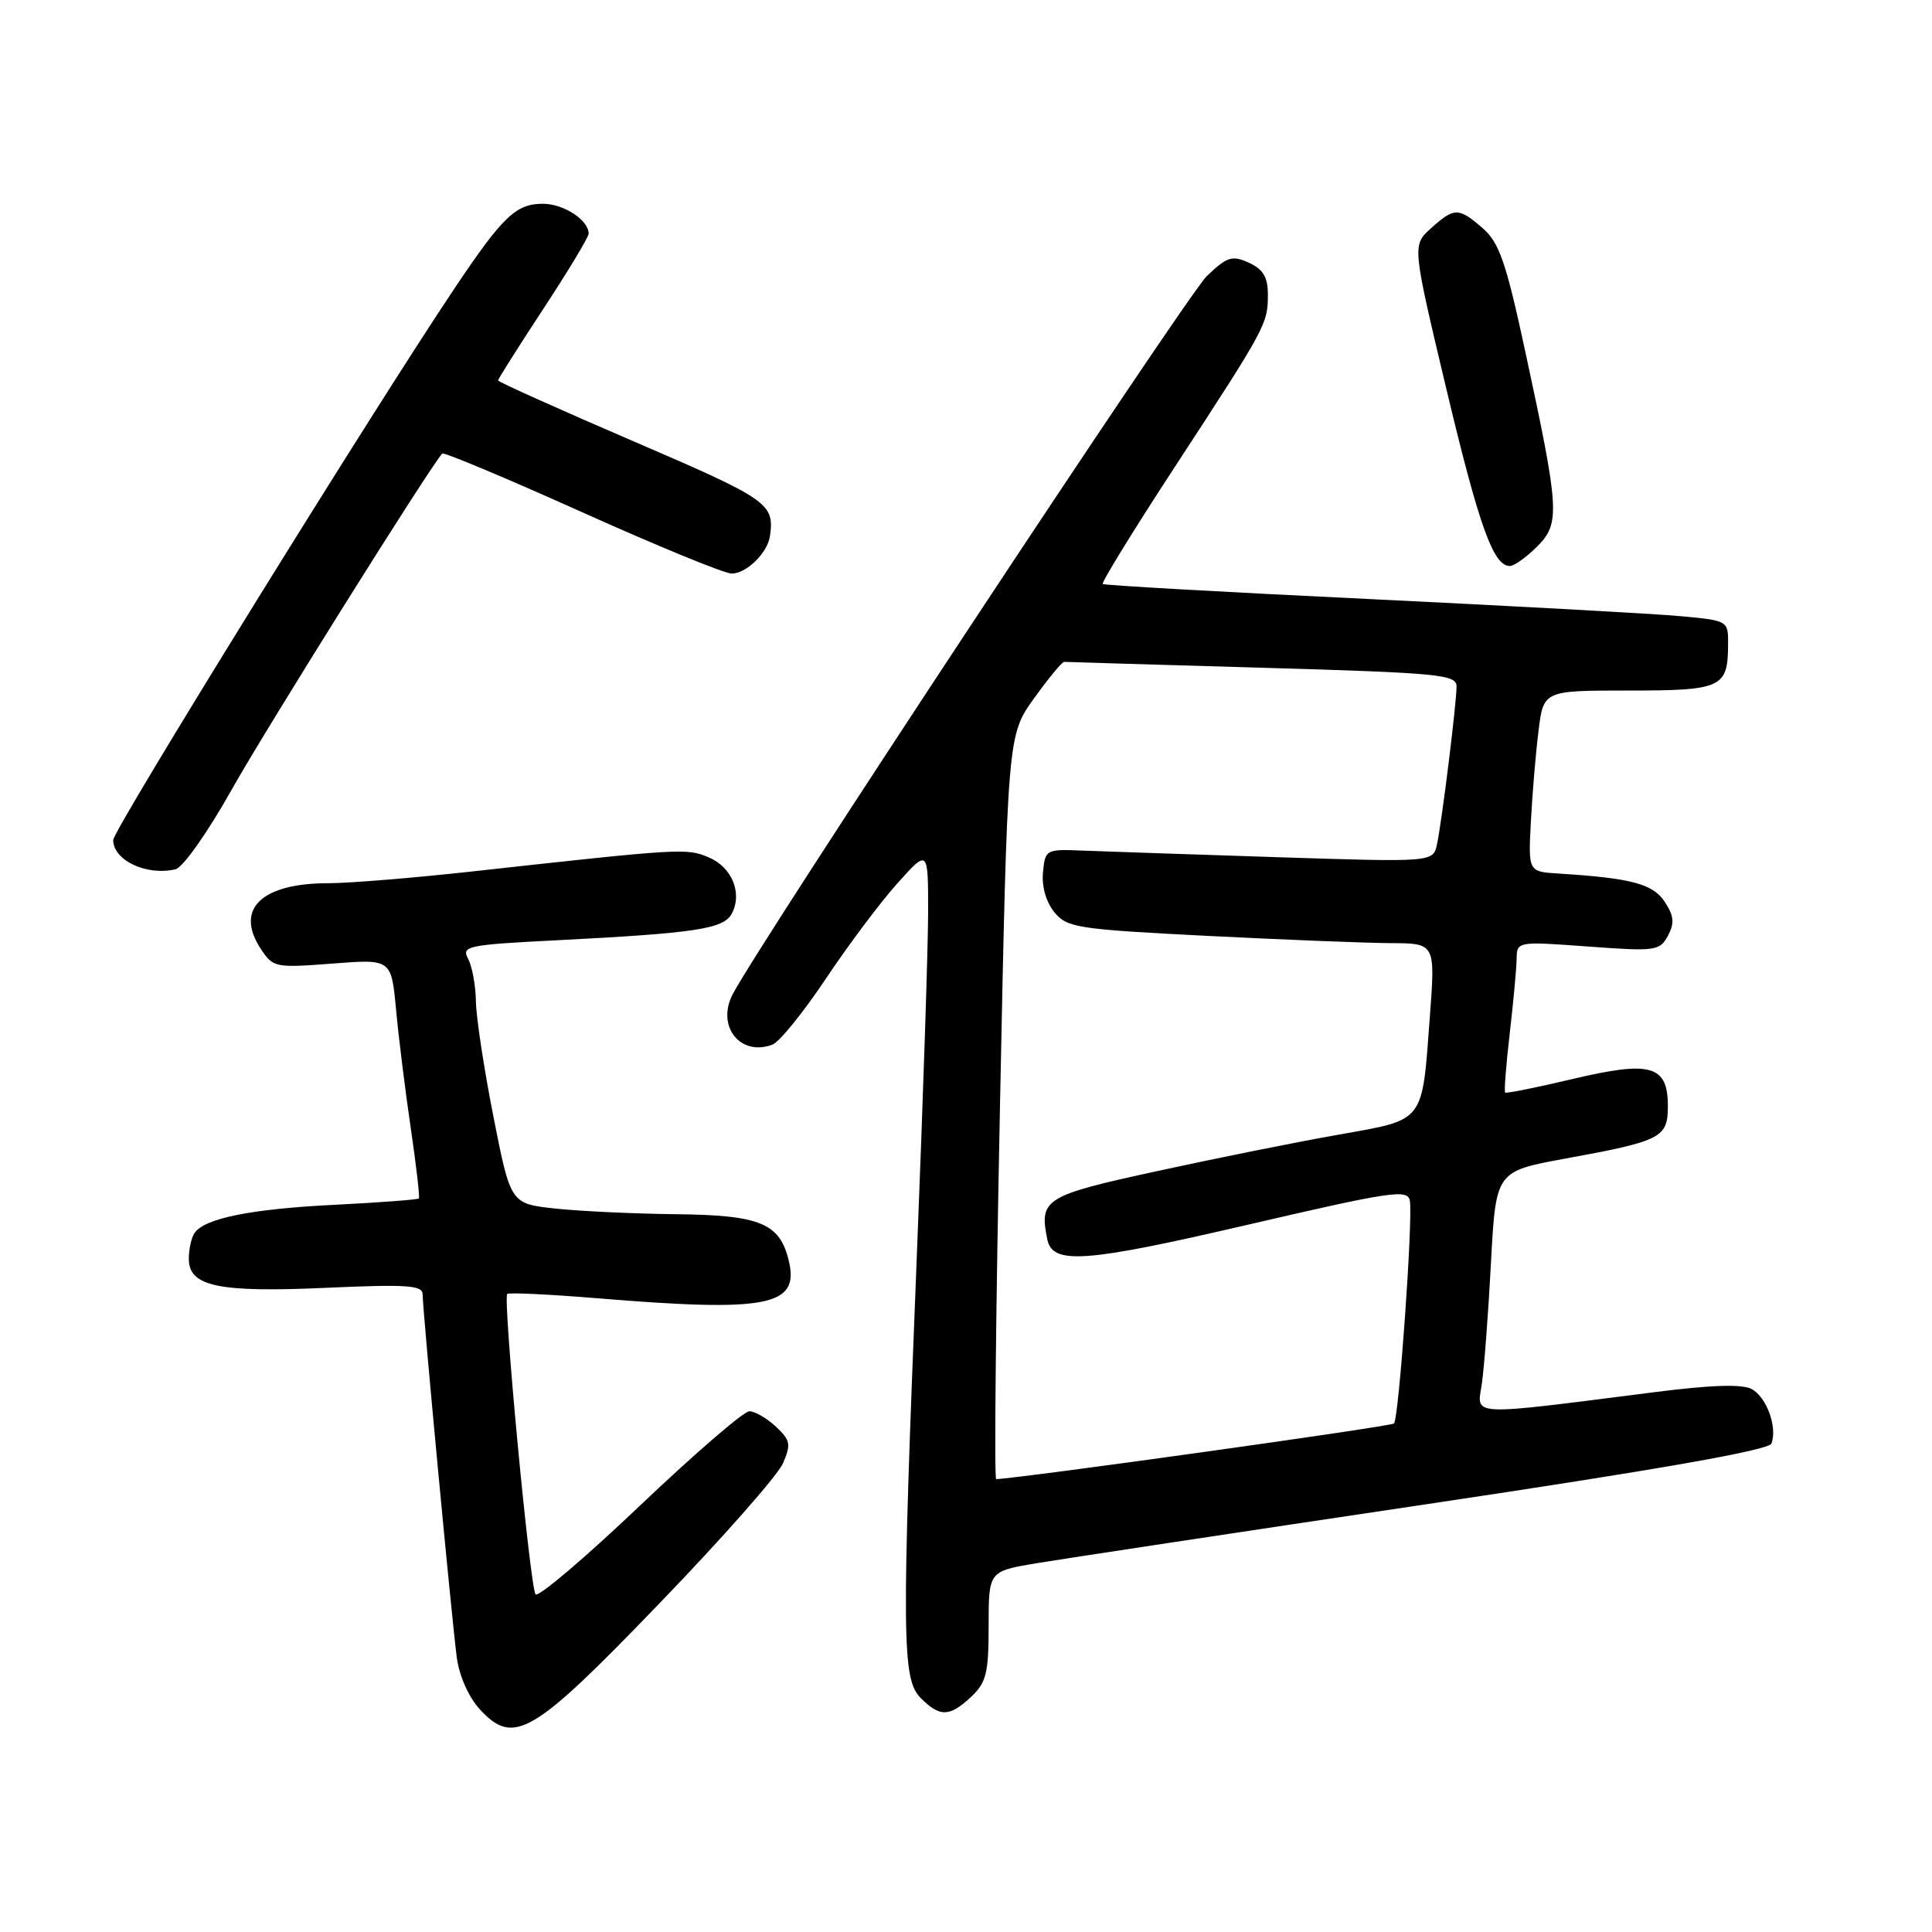 <?xml version="1.0" encoding="UTF-8" standalone="no"?>
<!DOCTYPE svg PUBLIC "-//W3C//DTD SVG 1.1//EN" "http://www.w3.org/Graphics/SVG/1.1/DTD/svg11.dtd" >
<svg xmlns="http://www.w3.org/2000/svg" xmlns:xlink="http://www.w3.org/1999/xlink" version="1.1" viewBox="0 0 256 256">
 <g >
 <path fill="currentColor"
d=" M 87.47 212.36 C 95.74 203.79 103.06 195.48 103.74 193.91 C 104.84 191.38 104.74 190.84 102.80 189.03 C 101.60 187.91 100.02 187.00 99.29 187.00 C 98.55 187.00 92.03 192.63 84.79 199.51 C 77.55 206.40 71.33 211.68 70.97 211.26 C 70.23 210.41 66.61 172.06 67.21 171.46 C 67.42 171.25 72.75 171.50 79.05 172.02 C 101.71 173.89 105.94 173.08 104.53 167.11 C 103.35 162.09 100.75 161.01 89.64 160.89 C 84.06 160.83 76.84 160.49 73.58 160.14 C 67.66 159.50 67.66 159.50 65.39 148.00 C 64.14 141.68 63.09 134.78 63.06 132.68 C 63.03 130.59 62.56 128.05 62.03 127.05 C 61.12 125.36 61.90 125.19 73.78 124.59 C 92.17 123.65 95.88 123.09 96.96 121.07 C 98.41 118.36 96.99 114.90 93.90 113.60 C 90.97 112.37 90.37 112.40 62.50 115.48 C 54.80 116.33 46.25 117.03 43.50 117.03 C 34.64 117.03 31.10 120.45 34.53 125.69 C 36.18 128.21 36.44 128.26 44.04 127.68 C 51.85 127.07 51.85 127.07 52.48 133.79 C 52.82 137.48 53.70 144.55 54.43 149.50 C 55.16 154.45 55.64 158.63 55.50 158.80 C 55.35 158.96 50.34 159.34 44.37 159.64 C 33.24 160.19 27.07 161.44 25.77 163.39 C 25.36 164.00 25.02 165.52 25.02 166.77 C 24.99 170.46 28.90 171.29 43.25 170.64 C 53.95 170.16 56.00 170.30 56.00 171.51 C 56.00 173.63 59.88 214.80 60.53 219.65 C 60.86 222.10 62.12 224.92 63.60 226.52 C 68.10 231.37 70.55 229.93 87.47 212.36 Z  M 128.69 224.83 C 130.69 222.94 131.00 221.69 131.00 215.43 C 131.00 208.21 131.00 208.21 137.25 207.15 C 140.69 206.58 163.91 203.06 188.86 199.34 C 219.78 194.73 234.38 192.16 234.72 191.28 C 235.54 189.14 234.09 185.12 232.11 184.06 C 230.85 183.38 226.78 183.51 219.38 184.45 C 194.21 187.65 195.71 187.72 196.35 183.36 C 196.66 181.24 197.21 174.03 197.56 167.35 C 198.21 155.21 198.21 155.21 207.35 153.53 C 220.17 151.19 221.00 150.76 221.00 146.56 C 221.00 141.15 218.74 140.51 208.35 142.98 C 203.59 144.11 199.58 144.91 199.44 144.77 C 199.29 144.62 199.56 141.12 200.04 137.00 C 200.52 132.88 200.93 128.43 200.96 127.11 C 201.00 124.73 201.00 124.73 210.44 125.42 C 219.39 126.08 219.93 126.00 221.01 123.99 C 221.90 122.32 221.81 121.36 220.59 119.50 C 219.03 117.12 216.16 116.35 206.50 115.75 C 202.50 115.50 202.50 115.50 202.85 108.86 C 203.04 105.21 203.49 99.81 203.86 96.86 C 204.52 91.50 204.52 91.50 215.79 91.50 C 228.18 91.50 228.96 91.14 228.98 85.37 C 229.00 82.25 228.97 82.23 222.75 81.65 C 219.31 81.33 200.75 80.31 181.50 79.38 C 162.25 78.46 146.33 77.56 146.12 77.38 C 145.91 77.21 150.23 70.19 155.72 61.79 C 167.79 43.31 168.00 42.92 168.00 39.04 C 168.00 36.72 167.38 35.68 165.48 34.81 C 163.26 33.80 162.60 34.01 159.91 36.58 C 157.30 39.08 100.38 125.31 97.06 131.79 C 94.90 136.01 98.12 140.04 102.37 138.41 C 103.28 138.06 106.47 134.12 109.46 129.64 C 112.45 125.16 116.72 119.47 118.95 117.00 C 122.99 112.50 122.99 112.50 122.98 121.00 C 122.97 125.67 122.30 145.93 121.50 166.00 C 119.45 217.08 119.50 222.50 122.00 225.00 C 124.55 227.55 125.82 227.52 128.69 224.83 Z  M 30.70 104.63 C 35.20 96.62 56.96 61.87 58.60 60.10 C 58.80 59.88 67.12 63.37 77.09 67.85 C 87.05 72.33 95.99 76.00 96.95 76.00 C 98.92 76.00 101.72 73.25 102.03 71.00 C 102.62 66.72 101.83 66.17 84.00 58.50 C 74.10 54.24 66.00 50.60 66.00 50.41 C 66.00 50.21 68.70 45.94 72.00 40.92 C 75.30 35.89 78.00 31.41 78.00 30.96 C 78.00 29.16 74.69 27.00 71.93 27.00 C 68.37 27.00 66.62 28.67 60.26 38.16 C 49.39 54.37 15.00 109.95 15.00 111.31 C 15.00 114.01 19.45 116.09 23.26 115.18 C 24.24 114.95 27.54 110.27 30.70 104.63 Z  M 203.67 72.43 C 206.76 69.33 206.65 67.63 202.09 46.50 C 199.56 34.75 198.65 32.14 196.48 30.25 C 193.26 27.46 192.72 27.46 189.61 30.25 C 187.12 32.50 187.12 32.50 191.64 51.50 C 196.00 69.77 197.87 75.00 200.07 75.00 C 200.63 75.00 202.25 73.84 203.67 72.43 Z  M 132.50 146.71 C 133.50 97.43 133.50 97.43 137.01 92.54 C 138.94 89.86 140.74 87.68 141.01 87.70 C 141.28 87.72 153.09 88.07 167.25 88.48 C 190.70 89.16 193.00 89.38 193.00 90.95 C 193.00 93.18 191.07 108.77 190.41 111.87 C 189.90 114.25 189.90 114.25 169.20 113.58 C 157.82 113.21 146.25 112.82 143.50 112.71 C 138.60 112.50 138.49 112.56 138.20 115.58 C 138.02 117.44 138.61 119.53 139.70 120.86 C 141.38 122.93 142.71 123.13 160.00 124.01 C 170.18 124.52 181.13 124.96 184.34 124.97 C 190.19 125.00 190.19 125.00 189.46 134.75 C 188.41 148.92 188.89 148.30 177.36 150.35 C 171.95 151.30 161.15 153.47 153.36 155.17 C 138.40 158.42 137.67 158.87 138.78 164.25 C 139.48 167.61 143.80 167.29 165.27 162.30 C 184.38 157.86 186.53 157.54 186.81 159.09 C 187.24 161.52 185.36 187.97 184.71 188.62 C 184.32 189.02 135.12 195.89 132.00 195.99 C 131.72 196.00 131.95 173.82 132.50 146.71 Z "/>
</g>
</svg>